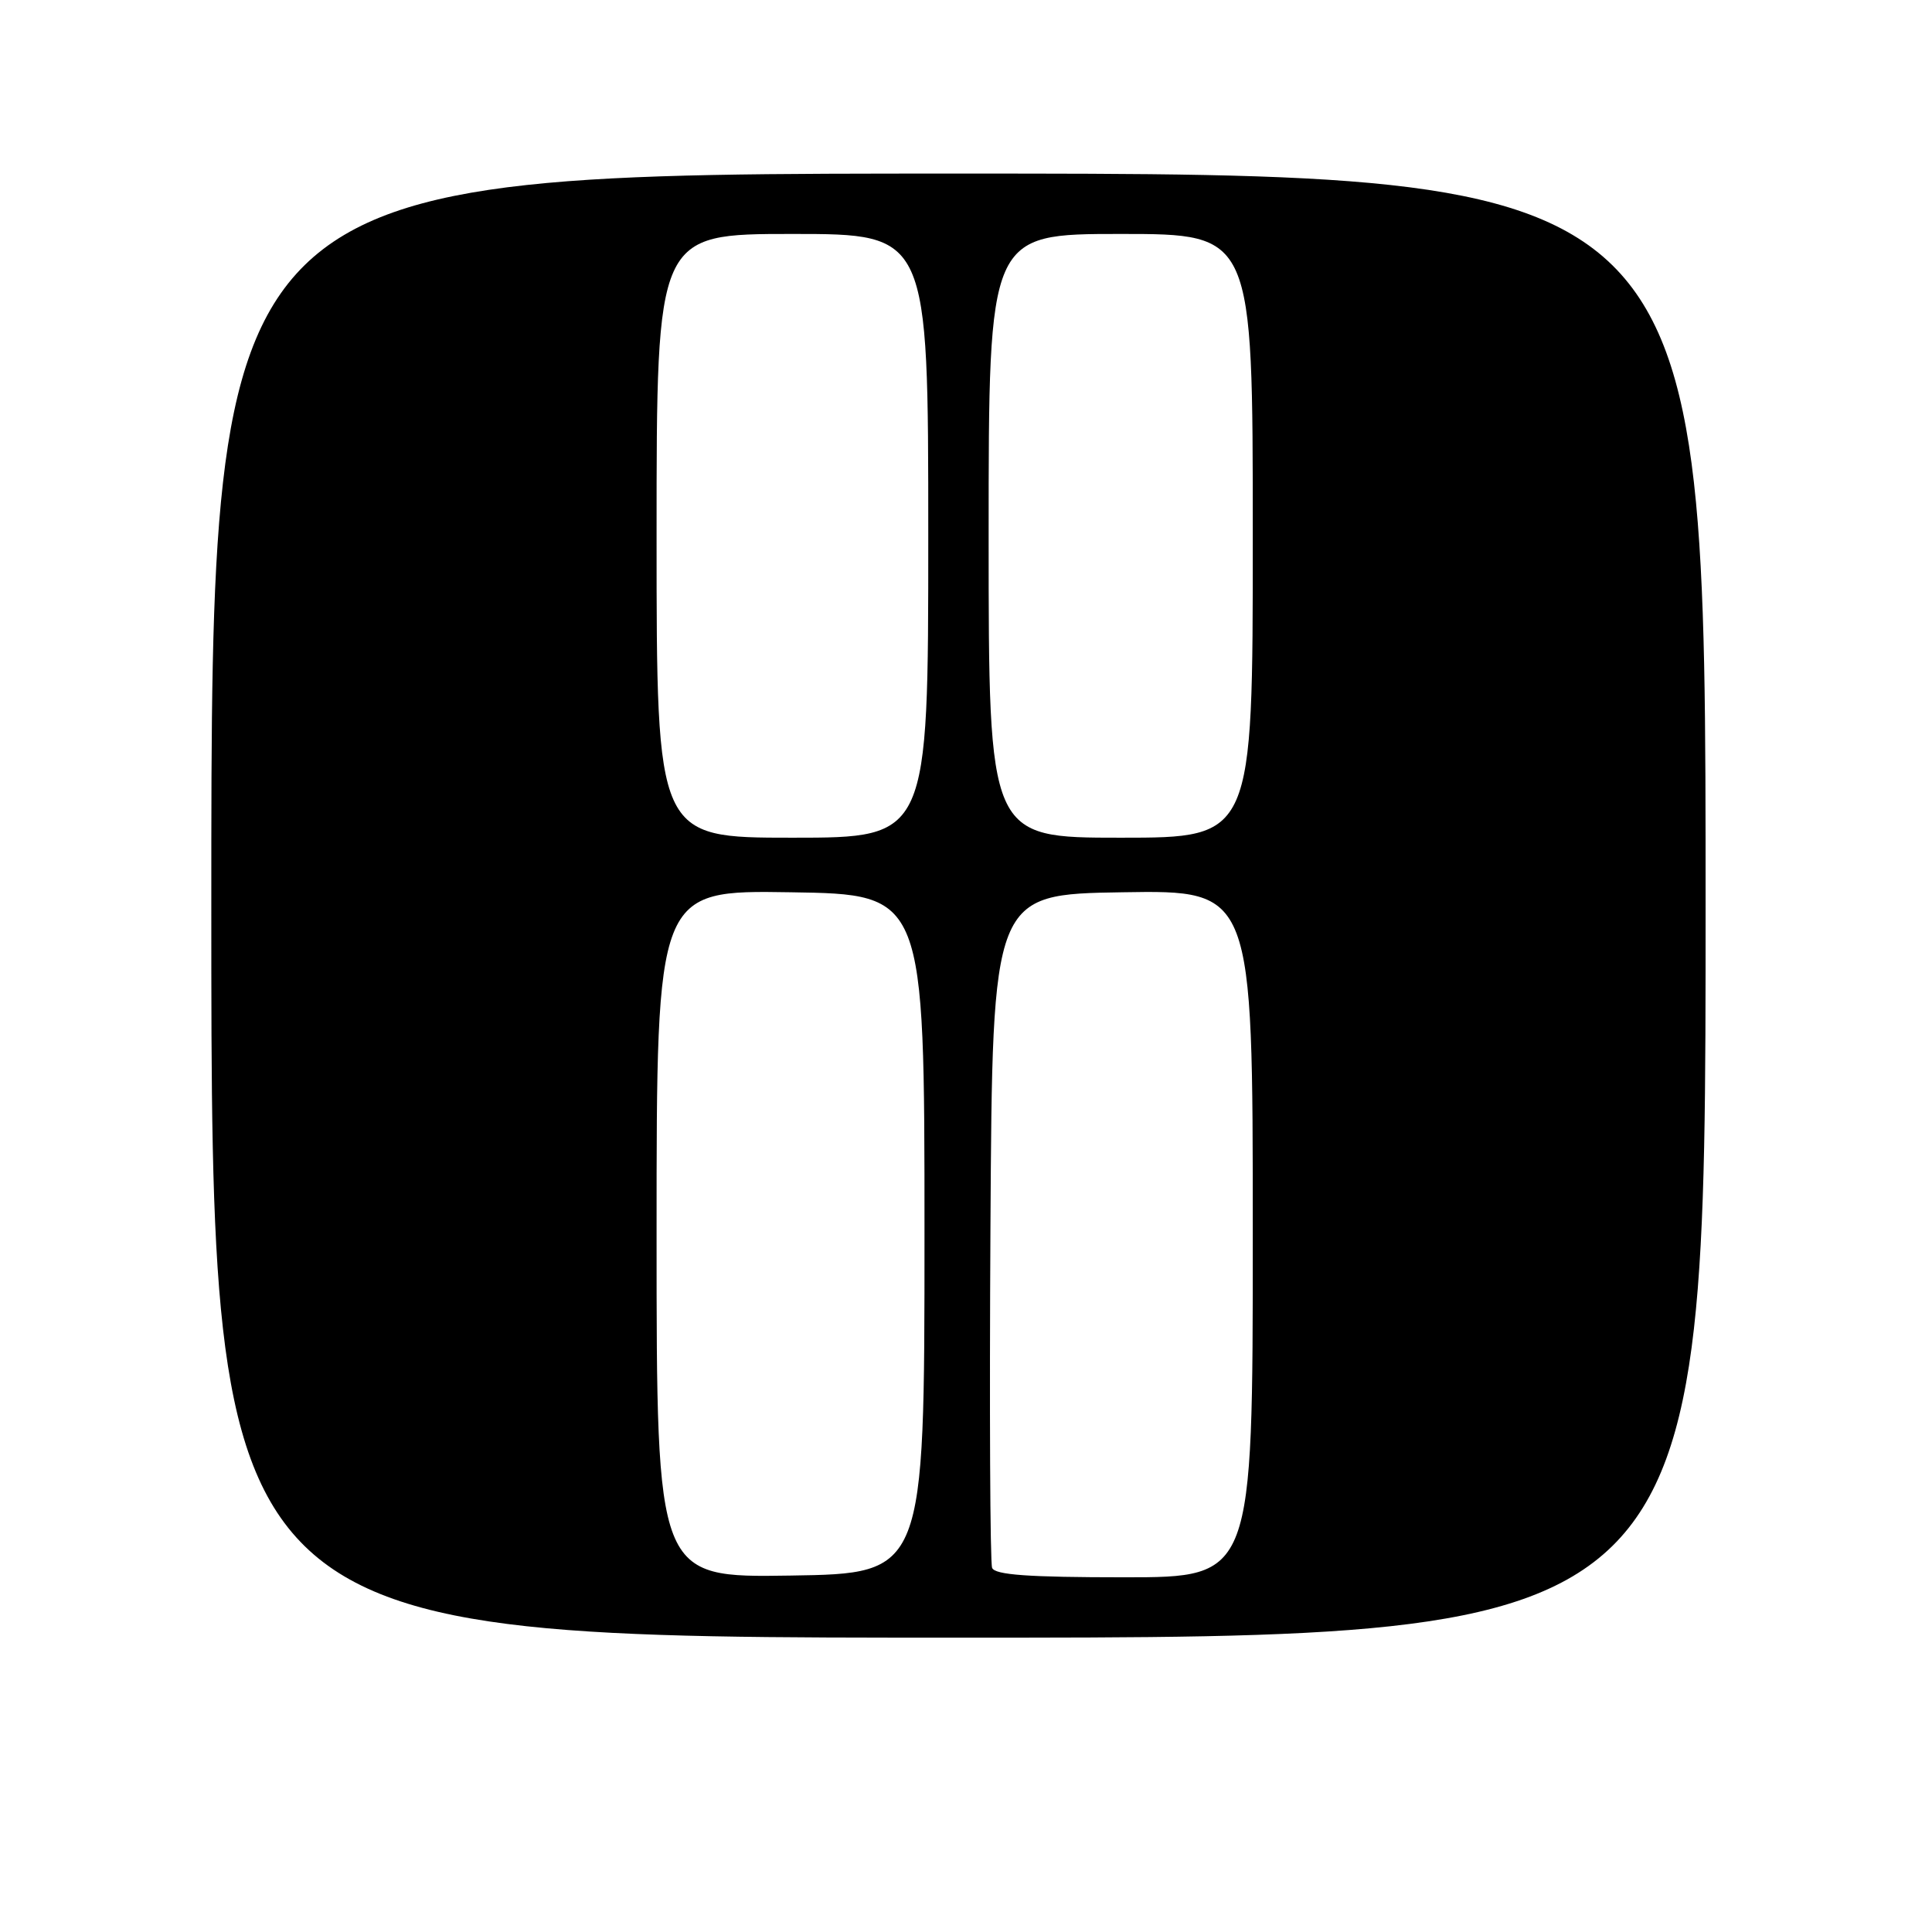 <?xml version="1.0" encoding="UTF-8" standalone="no"?>
<!DOCTYPE svg PUBLIC "-//W3C//DTD SVG 1.1//EN" "http://www.w3.org/Graphics/SVG/1.1/DTD/svg11.dtd" >
<svg xmlns="http://www.w3.org/2000/svg" xmlns:xlink="http://www.w3.org/1999/xlink" version="1.1" viewBox="0 0 256 256">
 <g >
 <path fill="currentColor"
d=" M 226.00 120.00 C 226.00 23.00 226.00 23.00 127.00 23.00 C 28.00 23.00 28.00 23.00 28.00 120.00 C 28.00 217.00 28.00 217.00 127.00 217.00 C 226.00 217.00 226.00 217.00 226.00 120.00 Z  M 87.00 163.50 C 87.00 117.95 87.00 117.95 104.75 118.23 C 122.50 118.50 122.50 118.50 122.50 163.50 C 122.50 208.50 122.50 208.50 104.75 208.77 C 87.00 209.05 87.00 209.05 87.00 163.50 Z  M 131.46 207.75 C 131.19 207.06 131.10 186.70 131.24 162.50 C 131.50 118.50 131.50 118.50 148.75 118.23 C 166.00 117.95 166.00 117.95 166.00 163.48 C 166.00 209.00 166.00 209.00 148.97 209.00 C 136.27 209.00 131.82 208.68 131.46 207.75 Z  M 87.00 71.00 C 87.00 31.00 87.00 31.00 105.00 31.00 C 123.00 31.00 123.00 31.00 123.00 71.00 C 123.00 111.00 123.00 111.00 105.00 111.00 C 87.00 111.00 87.00 111.00 87.00 71.00 Z  M 131.00 71.00 C 131.00 31.00 131.00 31.00 148.50 31.00 C 166.00 31.00 166.00 31.00 166.00 71.00 C 166.00 111.00 166.00 111.00 148.50 111.00 C 131.00 111.00 131.00 111.00 131.00 71.00 Z "/>
</g>
</svg>